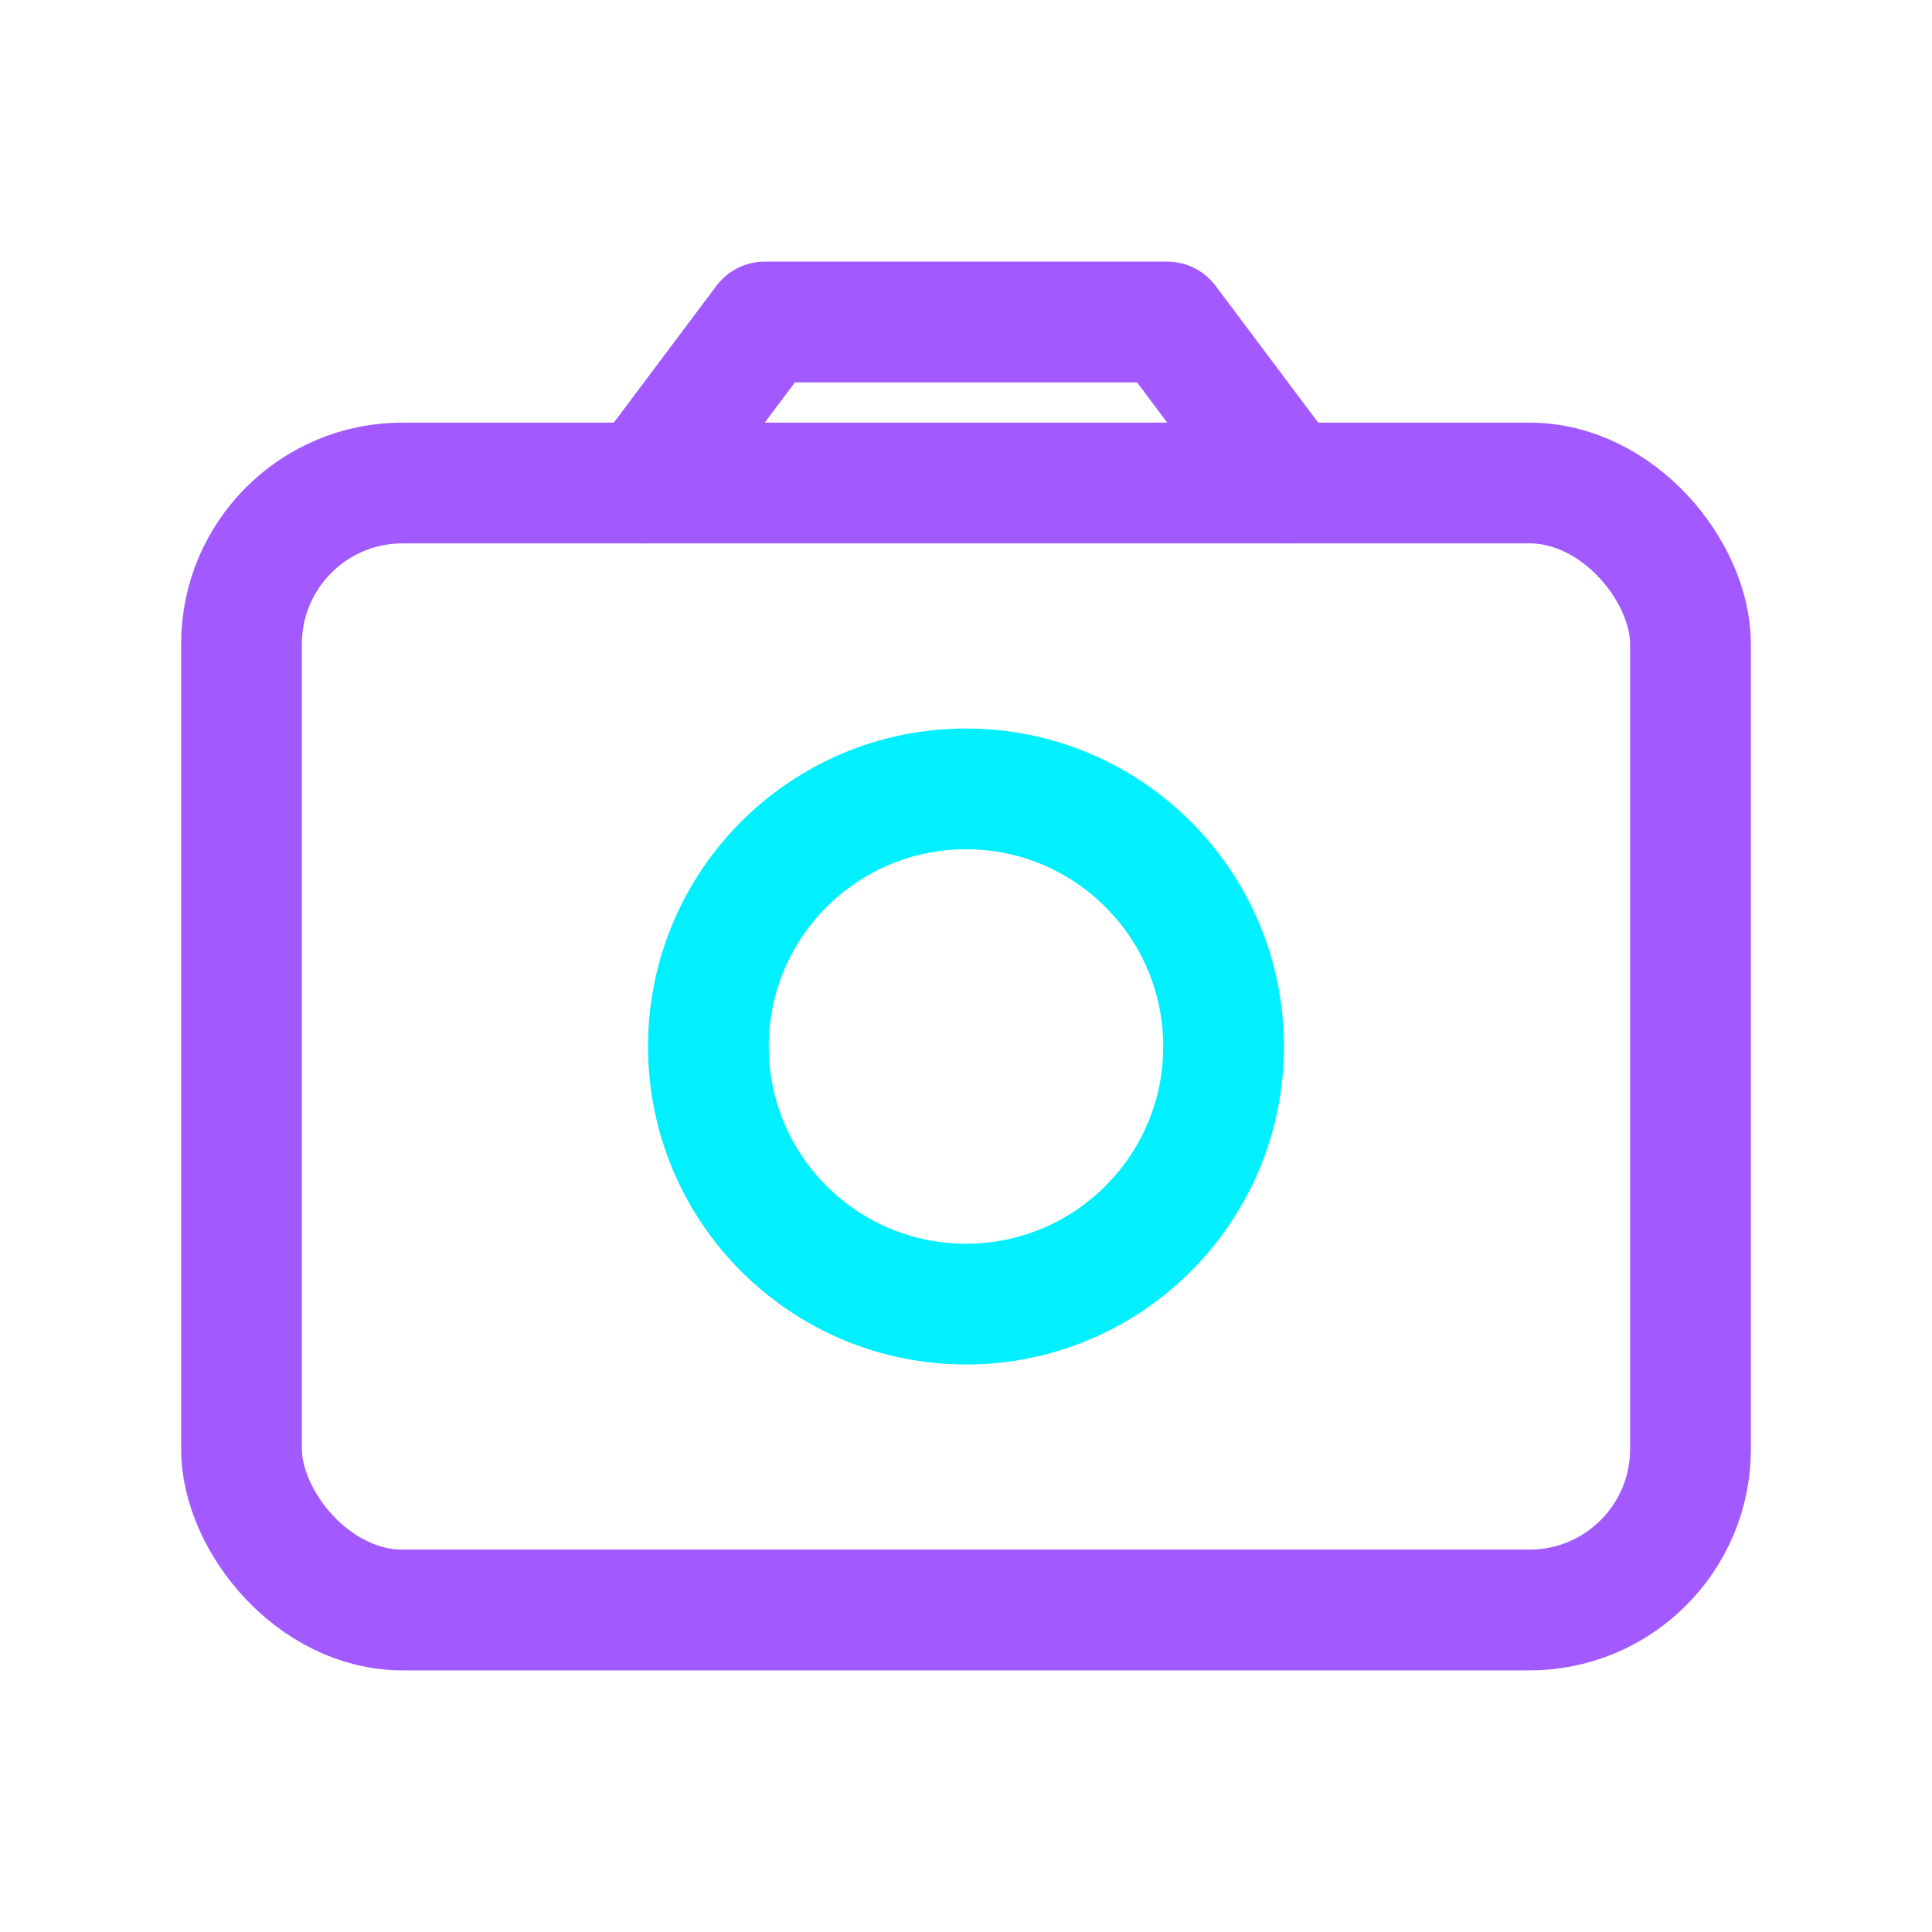 <svg xmlns="http://www.w3.org/2000/svg" width="512" height="512" viewBox="0 0 24 24" fill="none">
  <rect x="3" y="6" width="18" height="14" rx="2" stroke="#A259FF" stroke-width="1.5"/>
  <circle cx="12" cy="13" r="3.2" stroke="#00F0FF" stroke-width="1.5"/>
  <path d="M8 6L9.5 4H14.5L16 6" stroke="#A259FF" stroke-width="1.5" stroke-linecap="round" stroke-linejoin="round"/>
</svg>